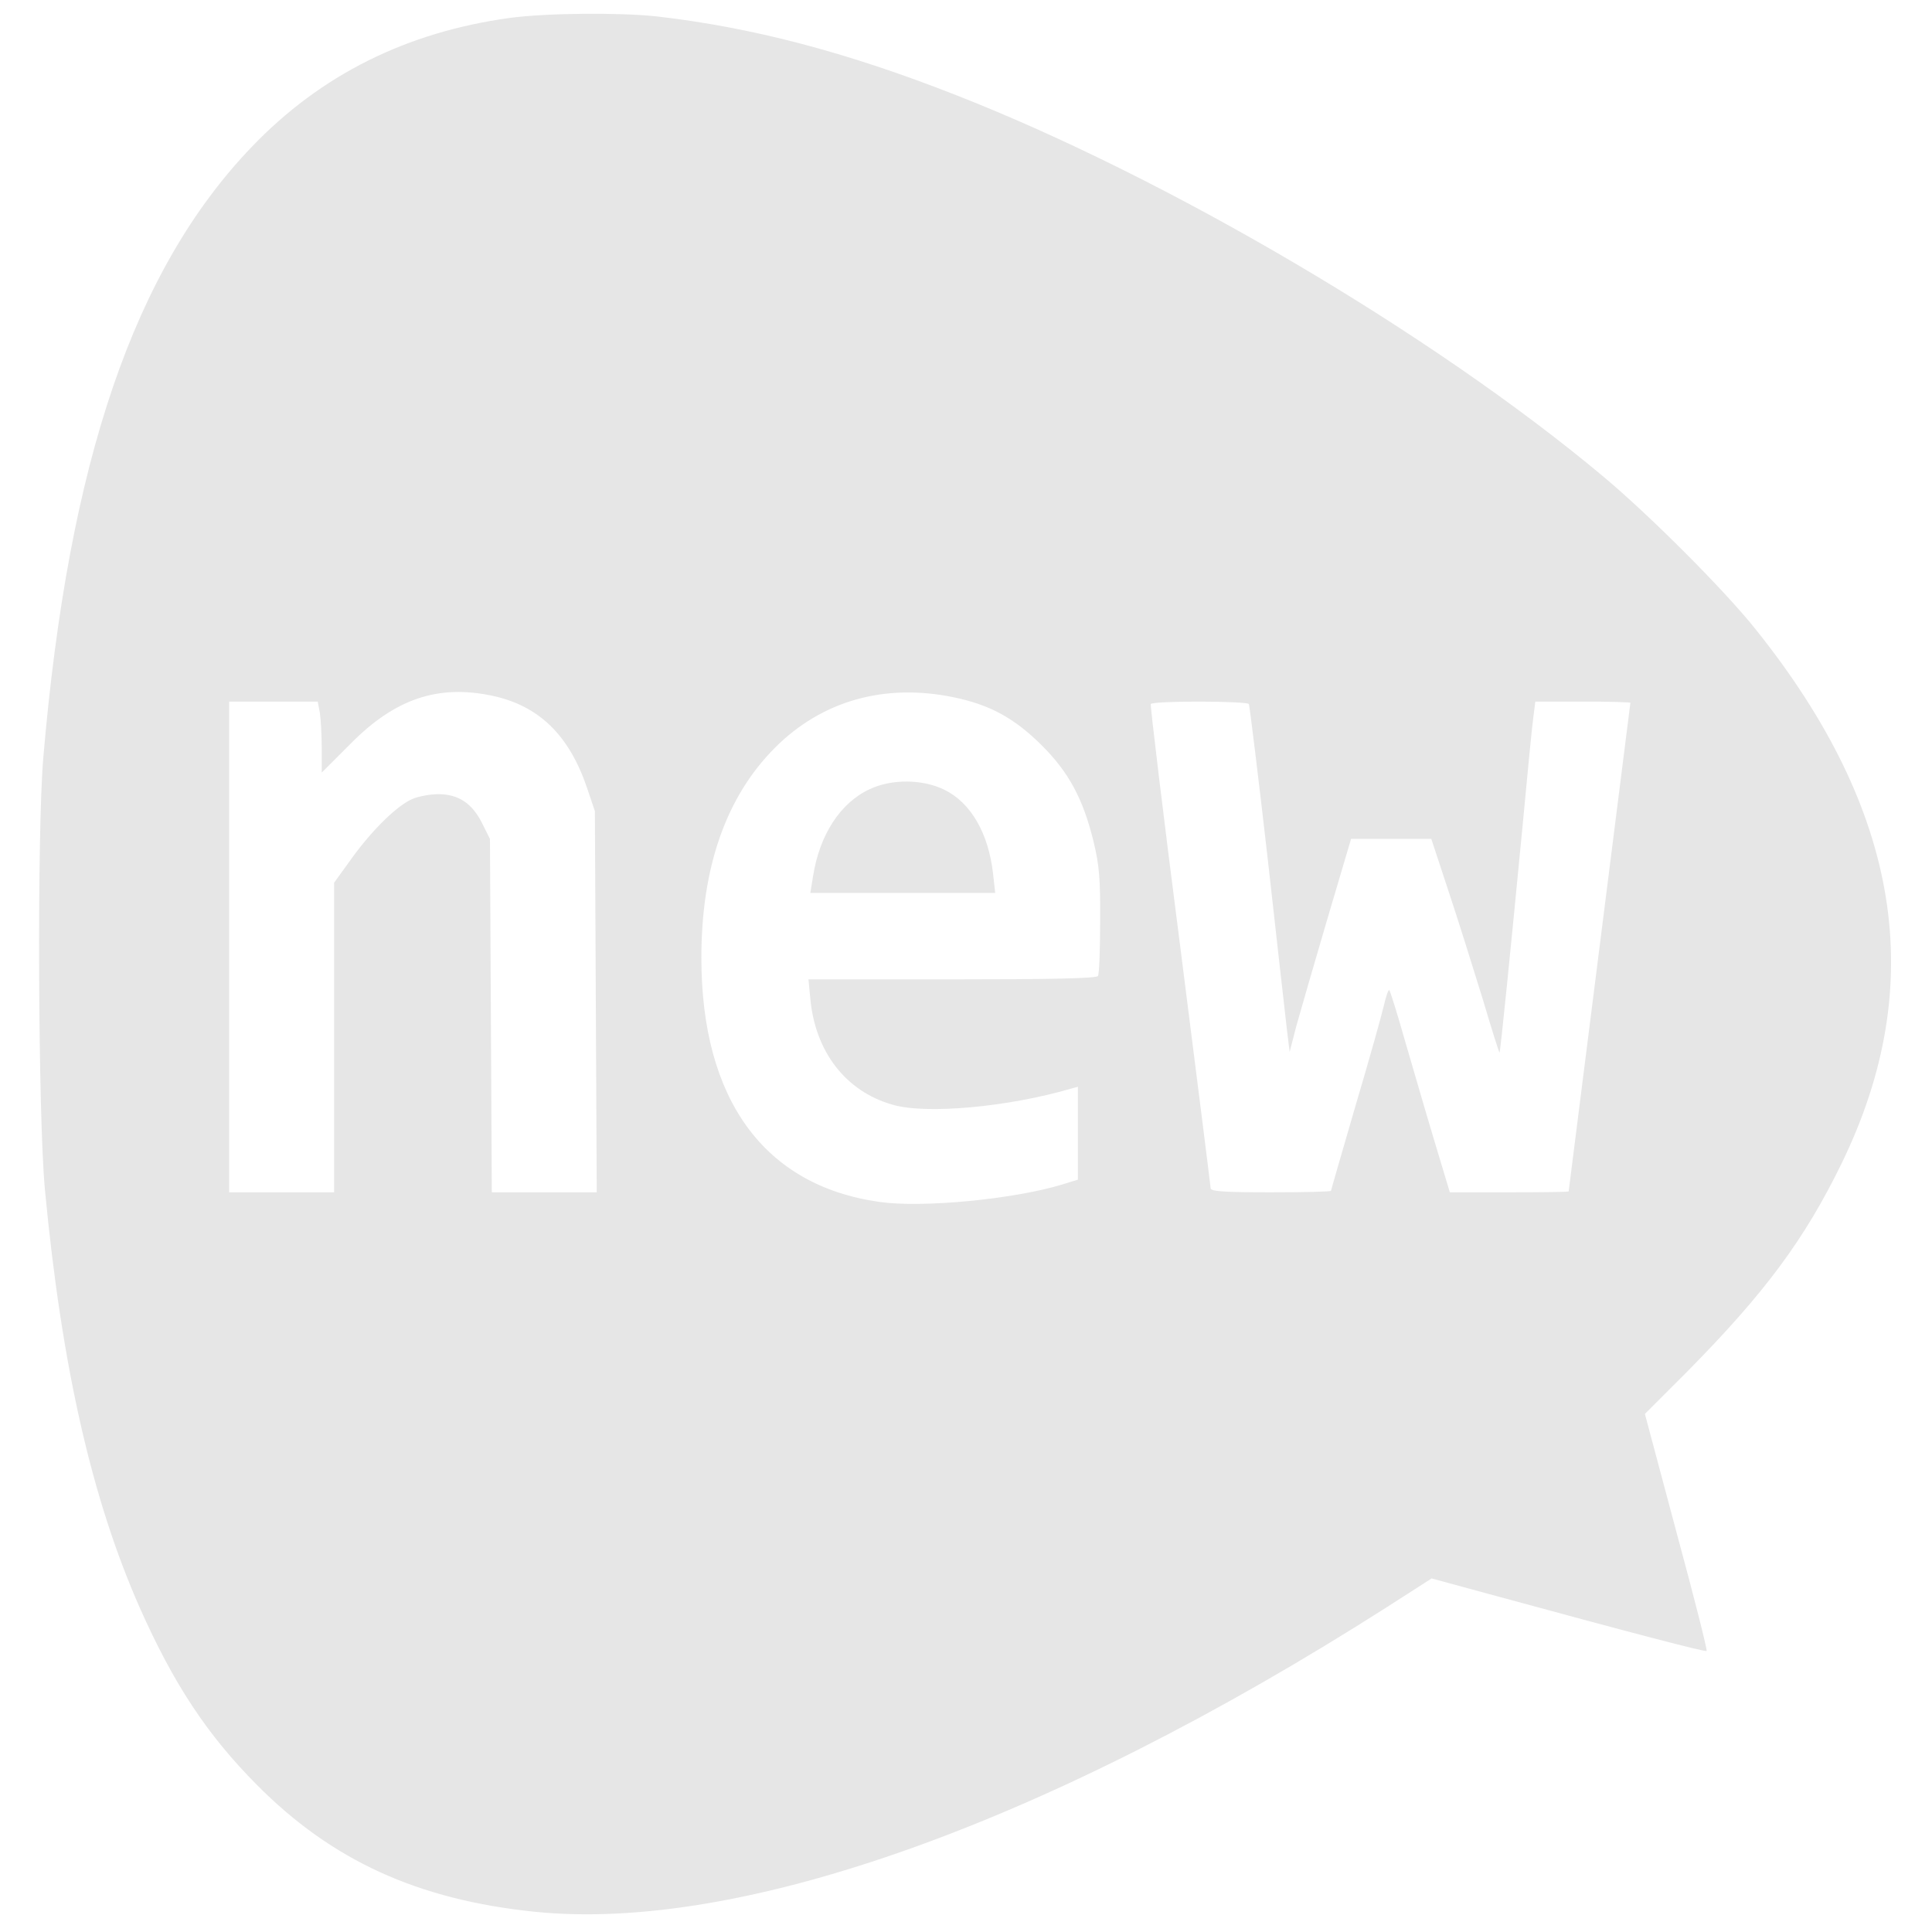 <?xml version="1.0" standalone="no"?><!DOCTYPE svg PUBLIC "-//W3C//DTD SVG 1.1//EN" "http://www.w3.org/Graphics/SVG/1.1/DTD/svg11.dtd"><svg t="1748612814666" class="icon" viewBox="0 0 1024 1024" version="1.1" xmlns="http://www.w3.org/2000/svg" p-id="6570" data-spm-anchor-id="a313x.search_index.0.i3.31723a81JKU2hX" xmlns:xlink="http://www.w3.org/1999/xlink" width="200" height="200"><path d="M270.155 9.507c-54.638 7.525-100.115 30.1-136.759 68.379C71.069 142.83 36.389 244.581 22.975 401.298c-3.435 39.752-2.781 190.088 0.818 229.022 8.834 93.735 24.865 164.241 50.221 221.66 17.995 40.57 35.826 67.561 62.163 94.063 39.915 40.242 85.392 60.854 147.228 67.234 109.44 11.124 272.372-47.113 451.664-161.46l23.72-15.214 29.446 8.016c78.685 21.43 115.656 31.082 116.31 30.427 0.491-0.327-6.707-28.791-16.032-63.145l-16.686-62.49 22.248-22.248c41.224-41.715 62.49-70.342 82.121-110.748 46.132-94.88 31.245-186.816-45.641-282.842-16.686-20.939-56.601-60.854-81.139-81.303-89.973-75.25-230.331-157.862-342.715-201.866-58.237-22.902-108.622-35.989-158.679-41.715-19.794-2.127-58.564-1.799-77.867 0.818z m-9.324 359.237c24.702 5.235 40.733 20.776 50.221 48.585l4.253 12.596 0.491 100.933 0.491 101.097h-55.62l-0.491-93.735-0.491-93.572-4.09-8.179c-5.235-10.633-12.596-15.541-23.229-15.541-4.417 0-10.47 1.145-13.578 2.454-8.016 3.272-21.43 16.359-32.39 31.572l-9.324 12.923V631.955h-55.62V371.852H168.403l1.145 6.053c0.491 3.435 0.982 11.942 0.982 18.976v12.596l15.214-15.214c23.557-23.884 46.295-31.572 75.086-25.52z m244.563 0.818c19.14 3.926 32.063 10.96 46.459 25.192 14.559 14.396 22.248 28.628 27.81 51.53 2.945 12.269 3.599 19.303 3.435 42.042 0 15.05-0.491 27.973-1.145 28.955-0.654 1.309-25.029 1.799-77.213 1.799h-76.232l0.982 10.306c2.617 28.137 18.813 49.076 43.514 56.11 17.667 5.235 61.182 1.309 94.717-8.507l3.599-0.982v49.24l-8.507 2.617c-26.01 7.852-74.269 12.433-96.844 9.161-61.018-8.67-94.226-54.311-94.226-129.397 0-47.931 13.087-85.392 39.097-111.403 24.865-24.865 58.073-34.19 94.553-26.665z m156.553 3.599c0.327 0.654 4.908 37.625 9.979 82.121 4.908 44.496 9.652 85.72 10.306 91.609l1.309 10.633 3.599-13.905c2.127-7.689 9.488-33.045 16.359-56.438l12.596-42.533h42.533l9.161 27.81c5.071 15.214 13.087 40.897 17.995 56.765 4.744 16.032 8.834 28.955 8.997 28.628 0.491-0.491 5.889-54.311 12.105-118.928 2.617-28.301 5.235-54.965 5.889-59.382l0.982-7.689h25.192c13.905 0 25.192 0.327 25.192 0.654s-7.361 58.564-16.359 129.561c-8.997 70.997-16.359 129.234-16.359 129.397 0 0.327-14.232 0.491-31.409 0.491h-31.572l-8.997-29.936c-4.908-16.359-11.778-40.242-15.541-53.002-3.599-12.76-7.034-23.557-7.525-24.211-0.491-0.491-1.799 3.272-2.945 8.343-1.145 4.908-7.852 28.955-15.05 53.166-7.034 24.211-12.923 44.496-12.923 44.823 0 0.491-14.396 0.818-31.899 0.818-24.374 0-31.899-0.491-31.899-2.127 0-0.982-7.361-59.055-16.195-128.743-8.997-69.688-15.868-127.271-15.541-127.925 1.145-1.799 50.876-1.636 52.021 0z" fill="#e6e6e6" p-id="6571"></path><path d="M460.897 418.311c-15.541 7.198-26.501 24.211-29.936 45.968l-1.472 8.997h97.989l-1.145-10.306c-2.454-21.43-11.778-37.461-25.683-44.332-11.615-5.726-27.973-5.889-39.752-0.327z" fill="#e6e6e6" p-id="6572"></path></svg>